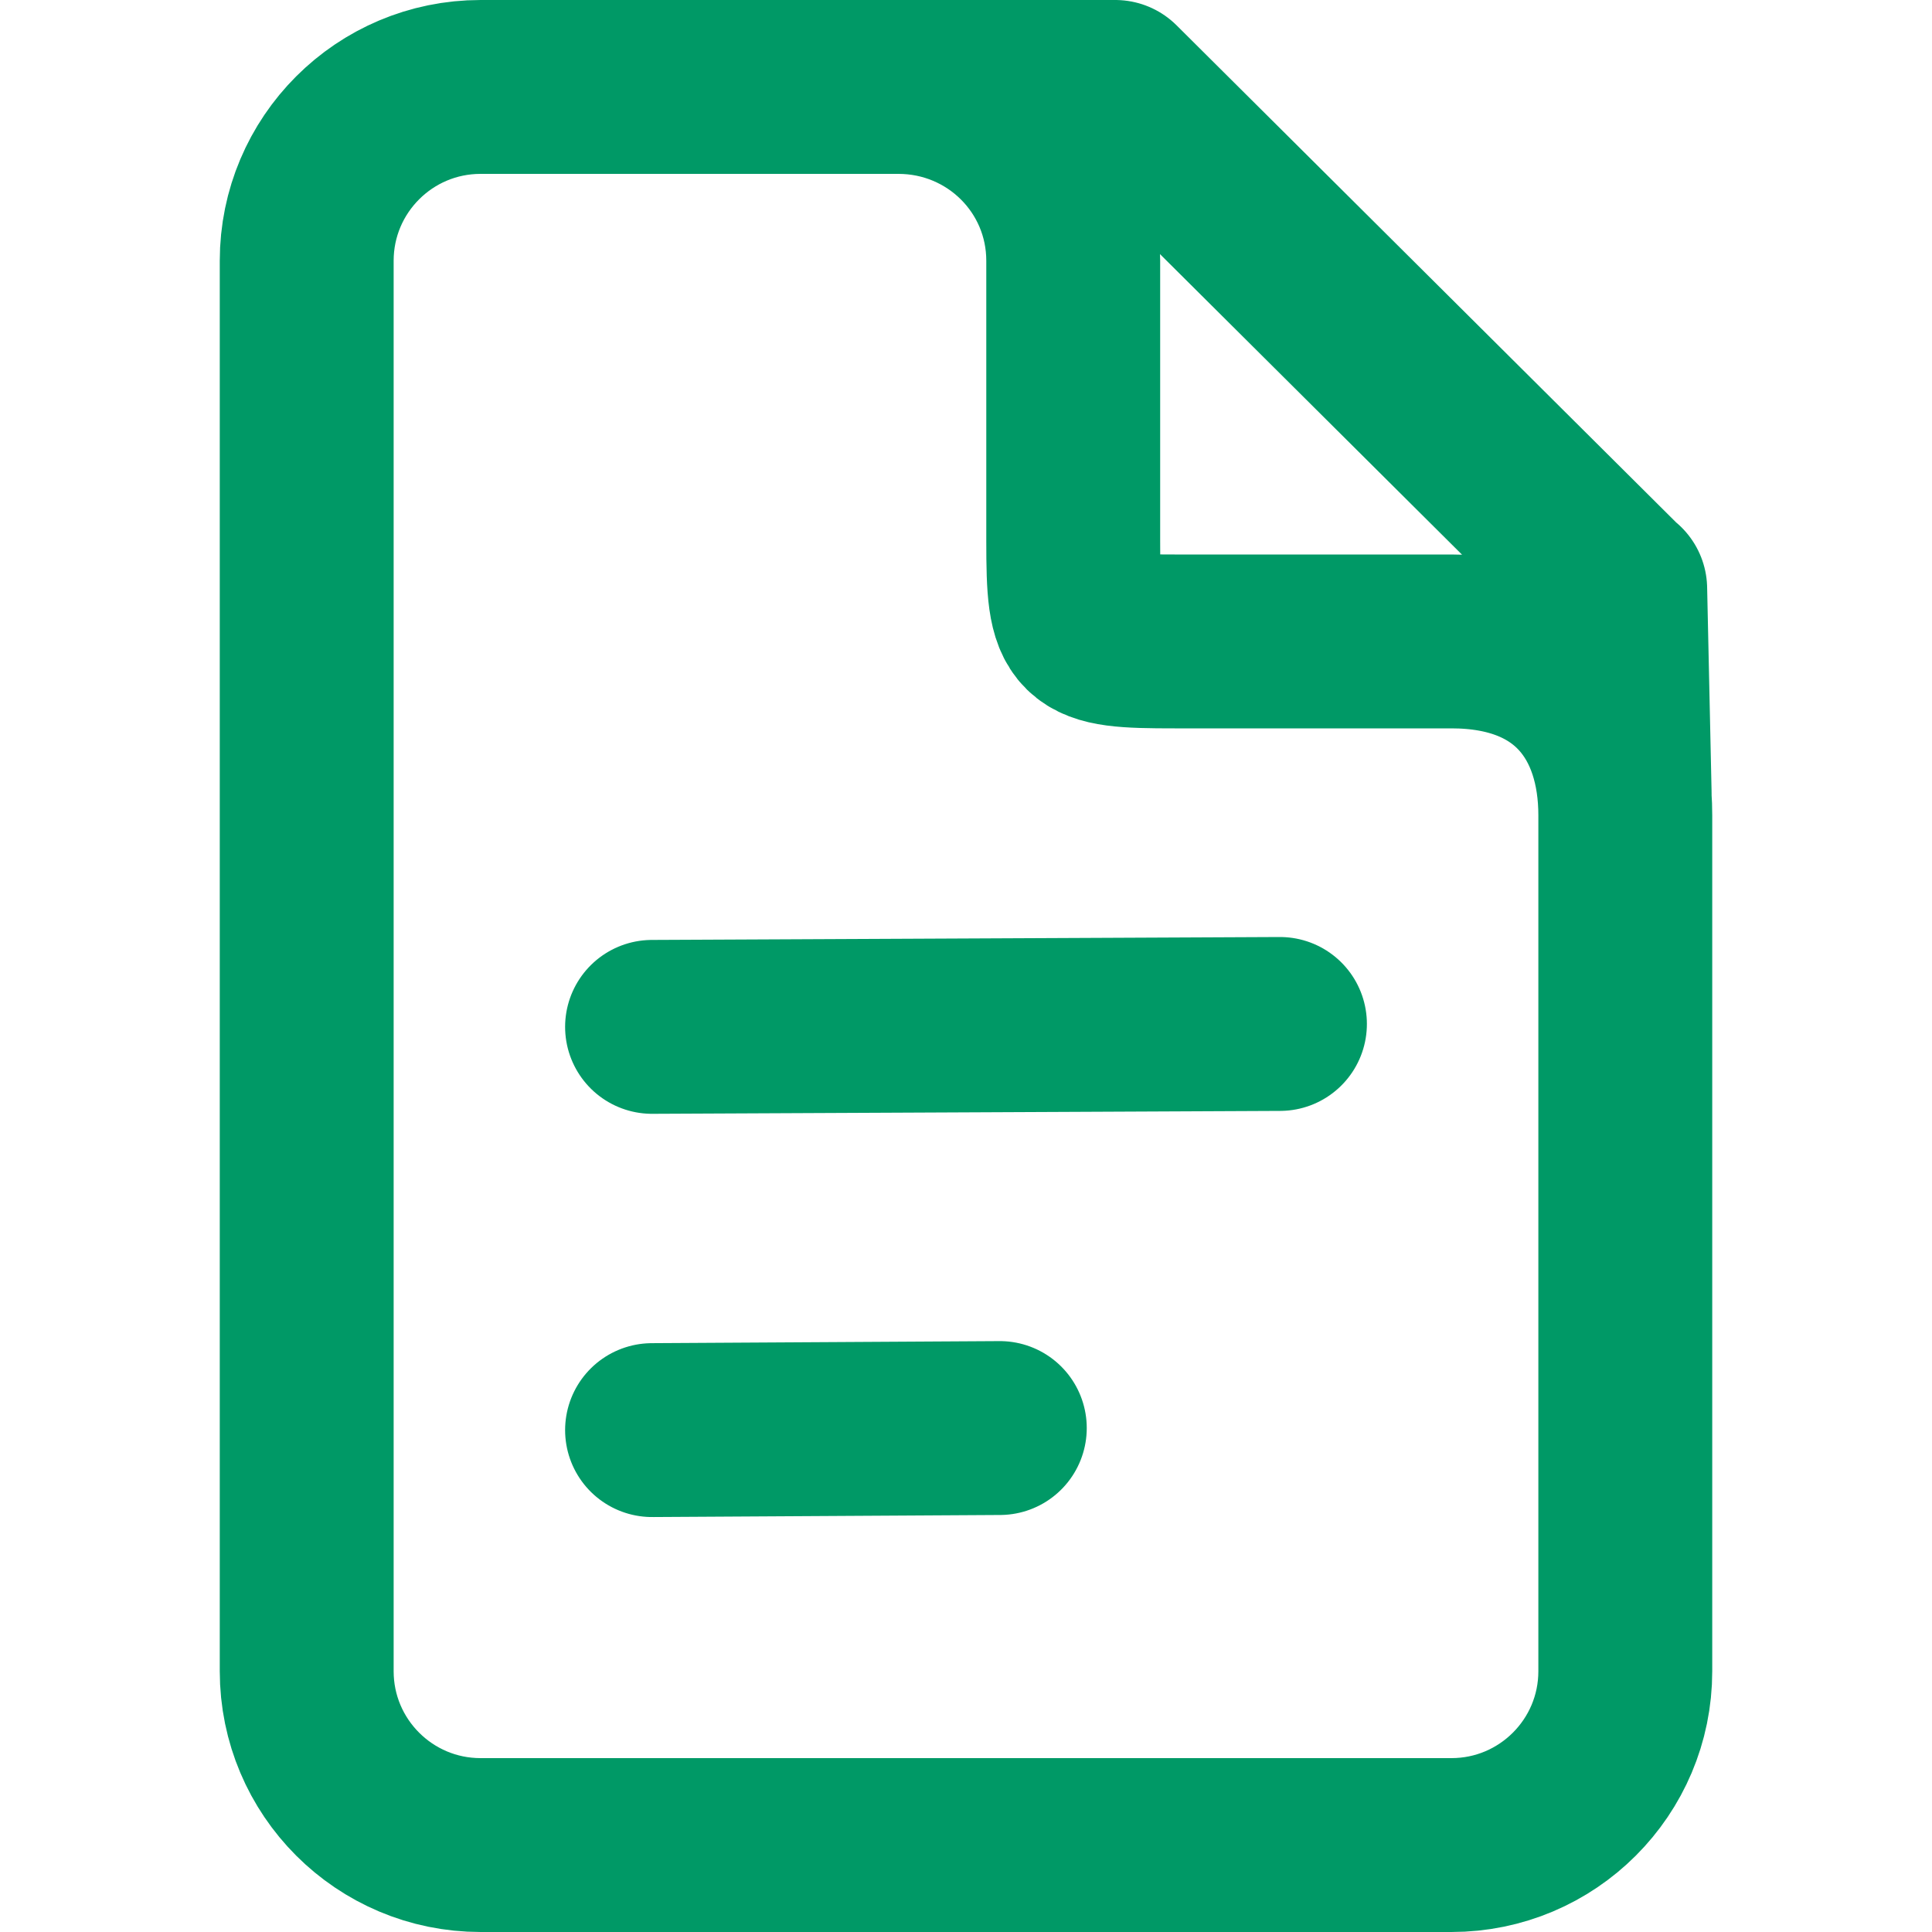 <svg width="400" height="400" viewBox="0 0 400 400" fill="none" xmlns="http://www.w3.org/2000/svg">
<g clip-path="url(#clip0_104_2)">
<path d="M186.785 17.732L230.899 18M335.447 121.943L336.371 164.401M230.936 18.037L335.38 121.966M336.5 346C336.5 365.882 320.382 382 300.5 382H99.5C79.618 382 63.5 365.882 63.5 346V54C63.5 34.118 79.618 18 99.5 18H186C206 18 222.2 34 222.2 54V112C222.2 132 223.2 132.8 243.2 132.8H300.5C325.5 132.8 336.5 148.8 336.5 168.8V346Z" stroke="#009966" stroke-width="36" stroke-linecap="round" stroke-linejoin="round"/>
<path d="M135 212.603L265 212" stroke="#009966" stroke-width="36" stroke-linecap="round" stroke-linejoin="round"/>
<path d="M135 296.088L207 295.662" stroke="#009966" stroke-width="36" stroke-linecap="round" stroke-linejoin="round"/>
</g>
<defs>
<clipPath id="clip0_104_2">
<rect width="400" height="400" fill="white"/>
</clipPath>
</defs>
</svg>
